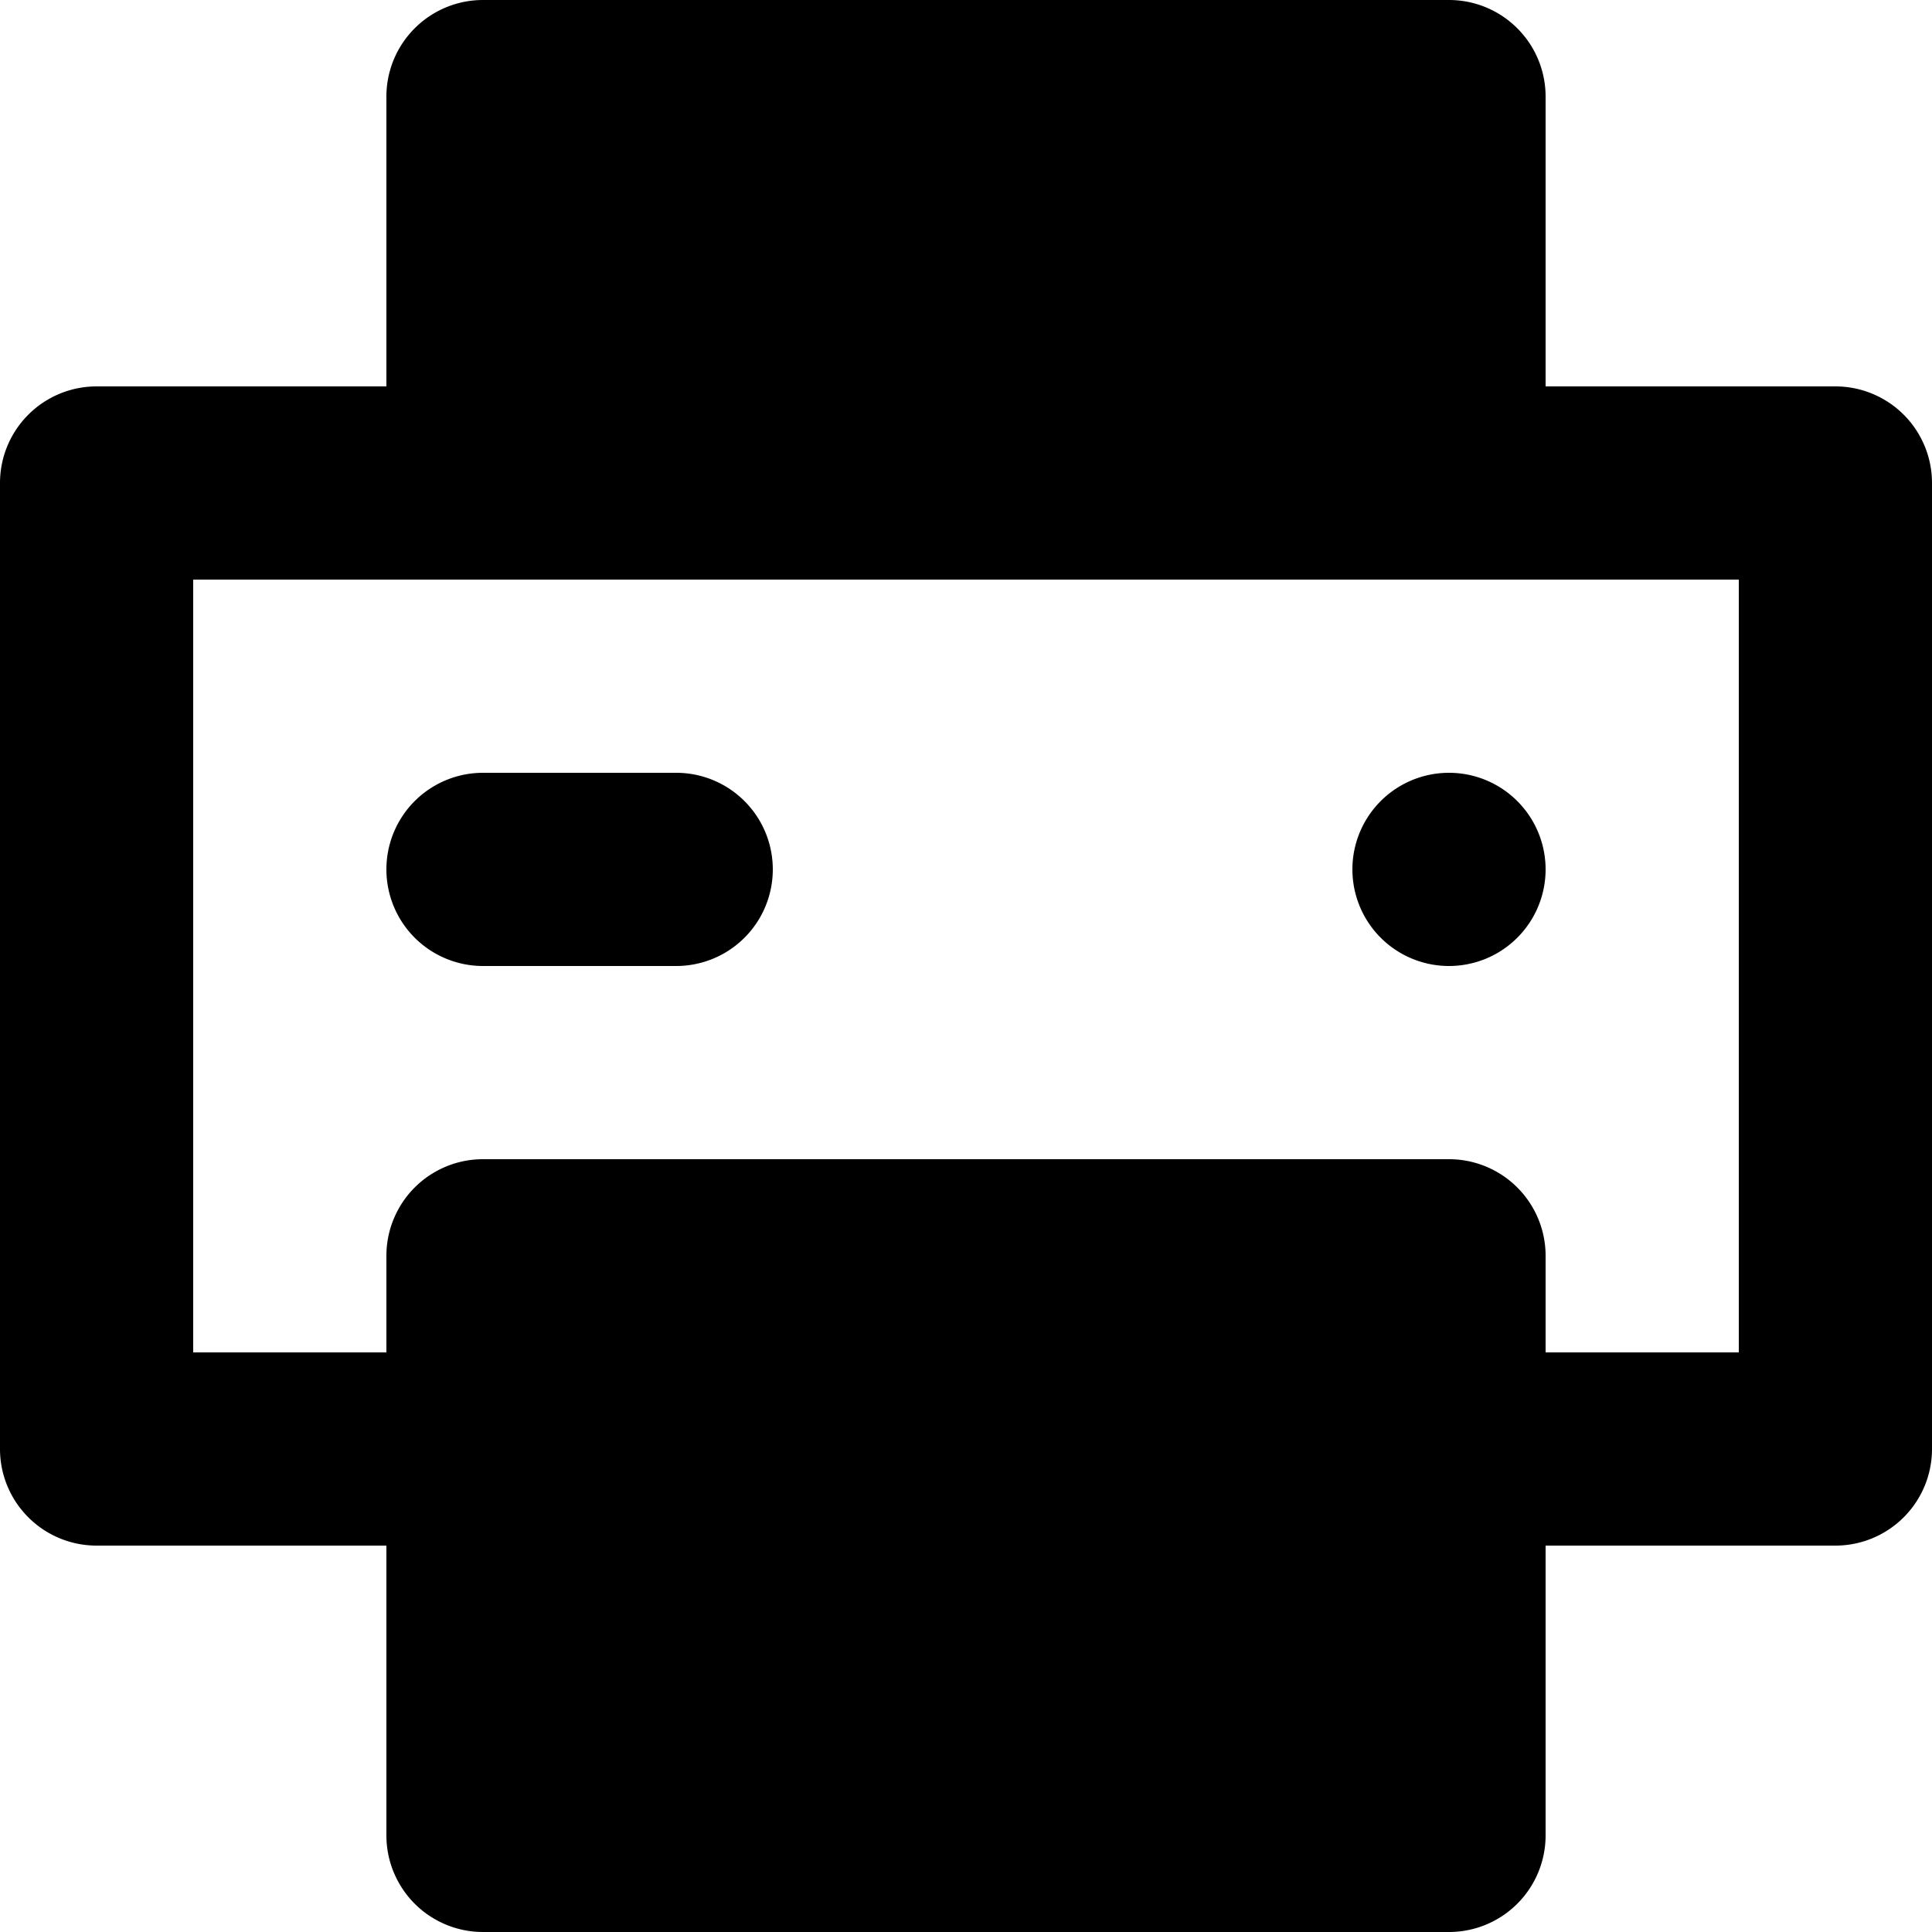 <svg xmlns="http://www.w3.org/2000/svg" viewBox="0 0 20 20"><path fill="currentColor" d="M5 1h10v4H5V1zm0 12h10v6H5v-6z"/><path fill-rule="evenodd" d="M19 4h-3V1a1 1 0 0 0-1-1H5a1 1 0 0 0-1 1v3H1a1 1 0 0 0-1 1v10a1 1 0 0 0 1 1h3v3a1 1 0 0 0 1 1h10a1 1 0 0 0 1-1v-3h3a1 1 0 0 0 1-1V5a1 1 0 0 0-1-1zm-5 5a1 1 0 1 0 2 0 1 1 0 0 0-2 0m4 5h-2v-1a1 1 0 0 0-1-1H5a1 1 0 0 0-1 1v1H2V6h16v8zM6 18h8v-4H6v4zM6 4h8V2H6v2zm1 4H5a1 1 0 1 0 0 2h2a1 1 0 1 0 0-2"/></svg>